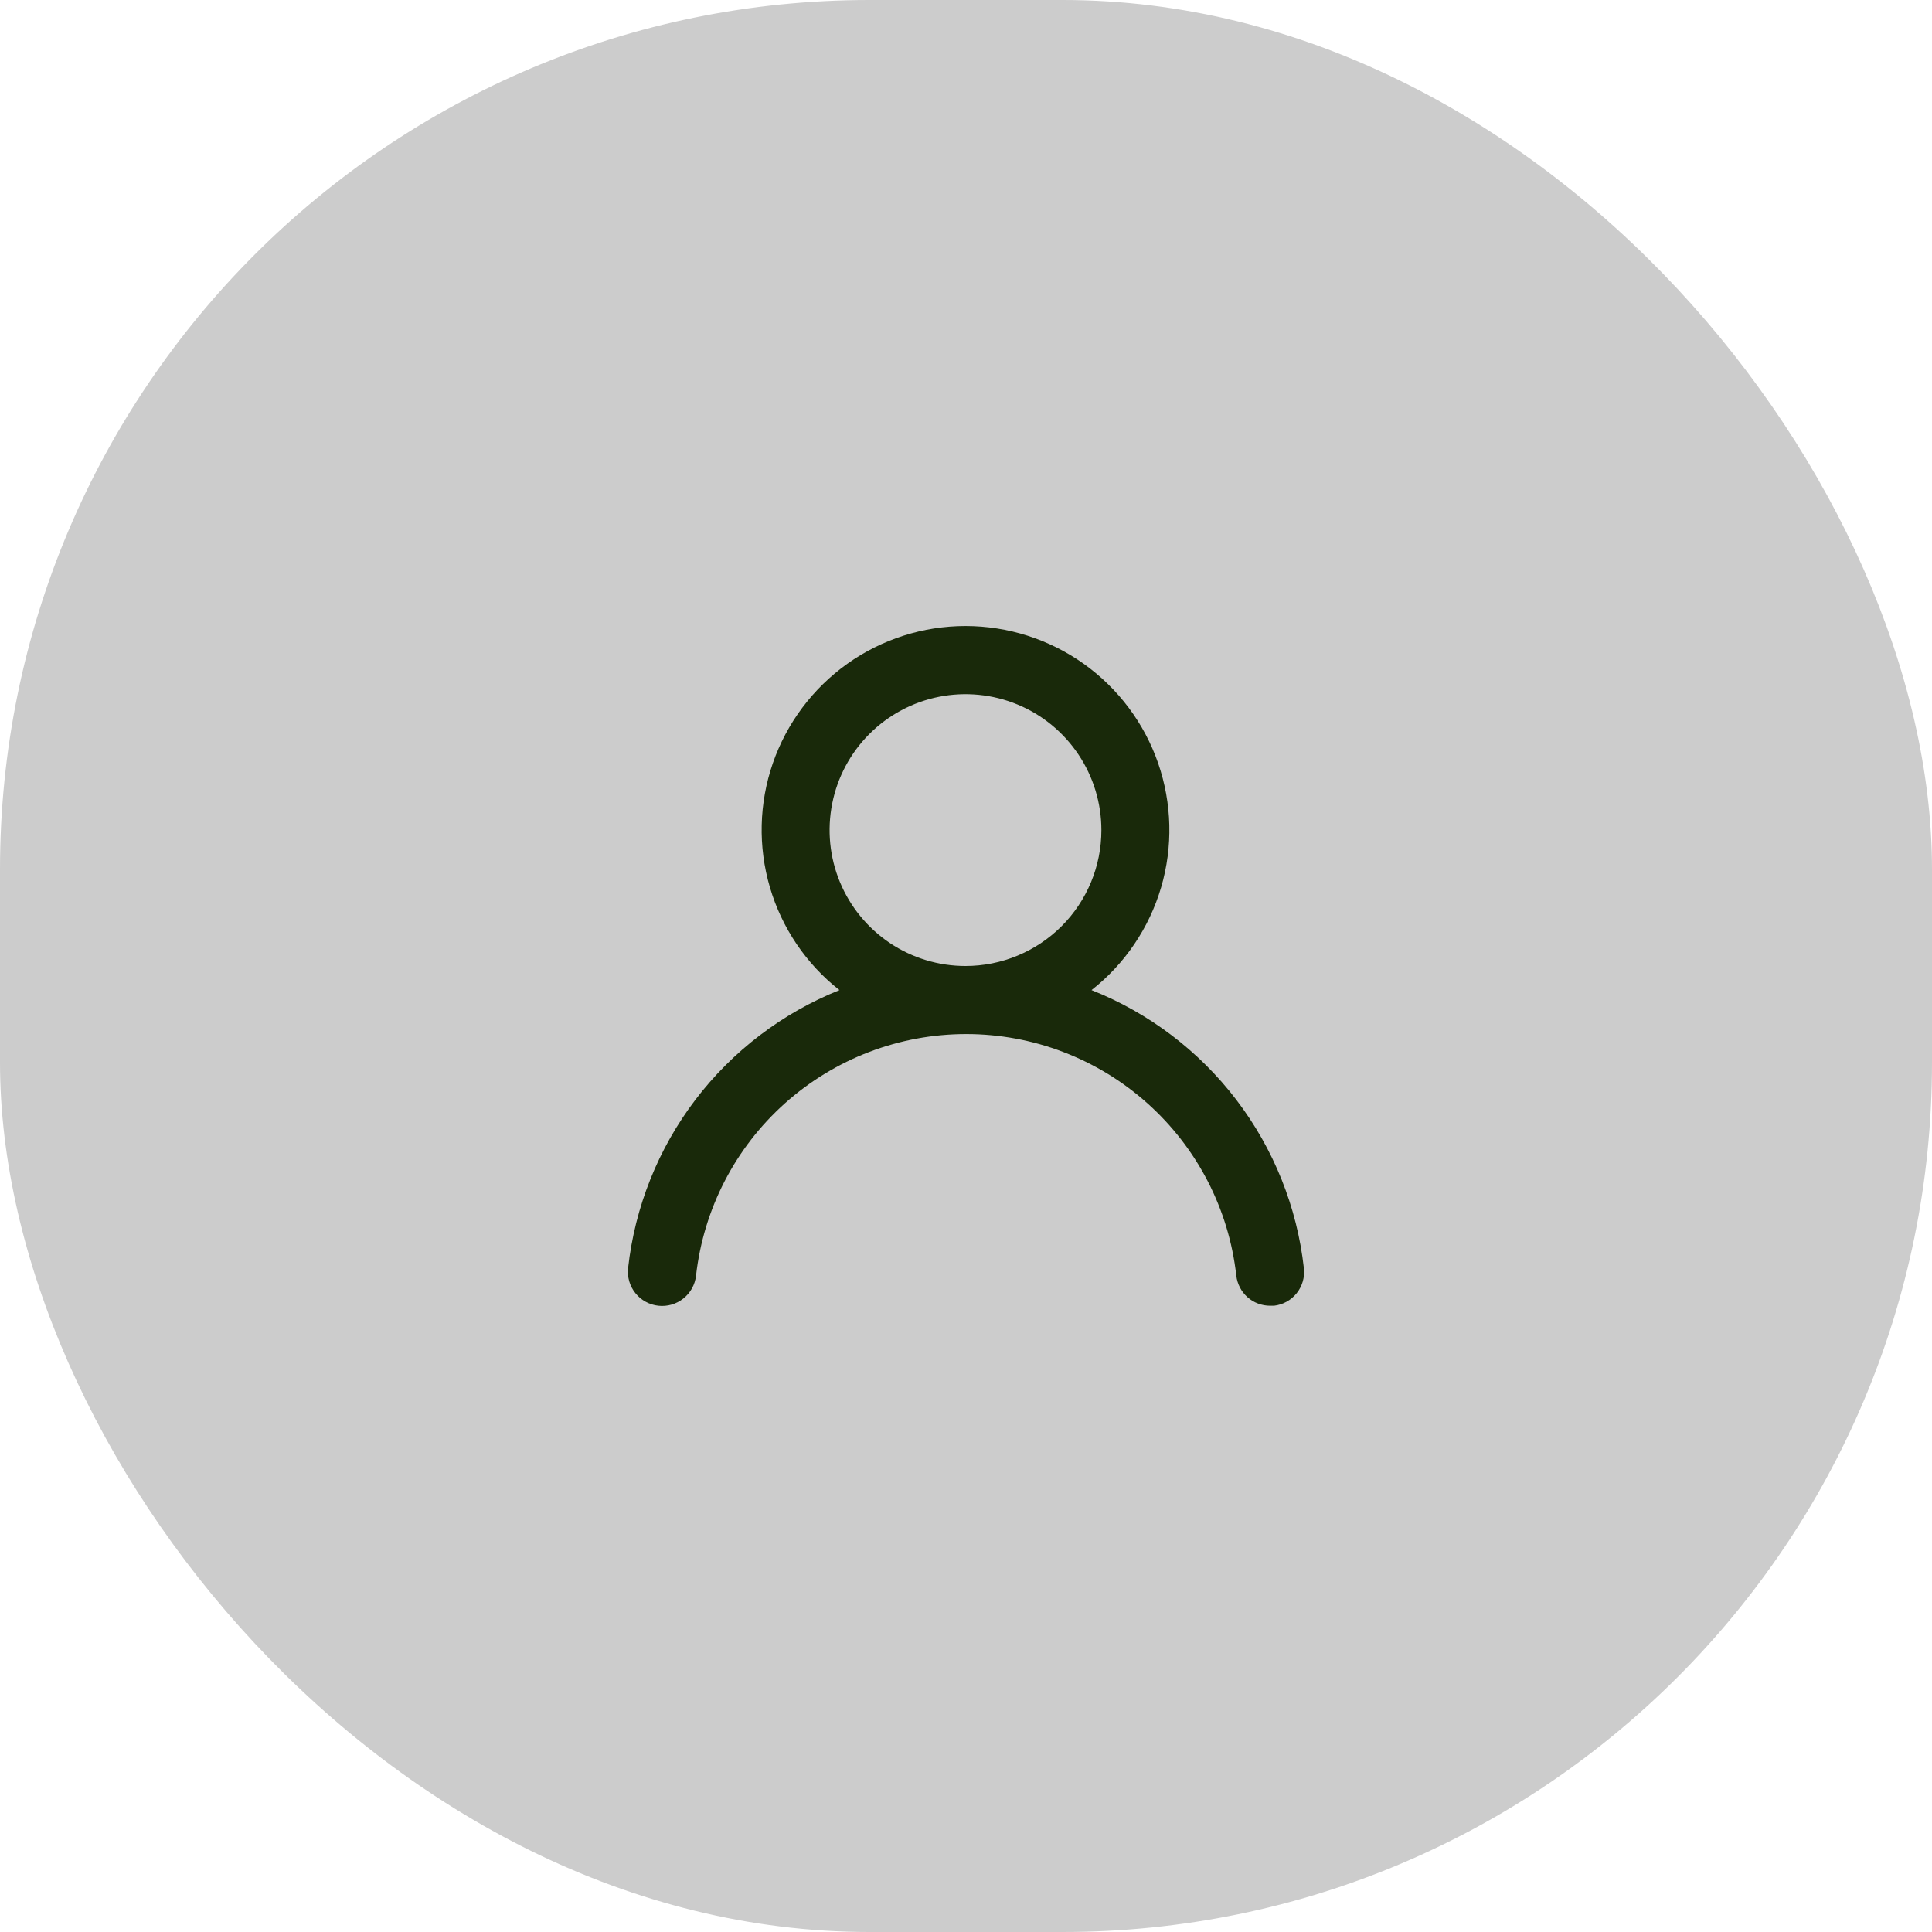 <svg width="40" height="40" viewBox="0 0 40 40" fill="none" xmlns="http://www.w3.org/2000/svg">
<rect width="40" height="40" rx="18" fill="#CCCCCC"/>
<path d="M22.599 20.499C23.289 19.957 23.792 19.213 24.04 18.371C24.287 17.529 24.265 16.631 23.978 15.801C23.691 14.972 23.152 14.253 22.438 13.744C21.723 13.235 20.867 12.961 19.99 12.961C19.112 12.961 18.256 13.235 17.541 13.744C16.827 14.253 16.288 14.972 16.001 15.801C15.714 16.631 15.693 17.529 15.94 18.371C16.187 19.213 16.69 19.957 17.38 20.499C16.198 20.973 15.167 21.758 14.396 22.771C13.626 23.785 13.145 24.988 13.004 26.254C12.994 26.346 13.002 26.439 13.028 26.529C13.054 26.618 13.097 26.701 13.156 26.774C13.273 26.92 13.444 27.014 13.63 27.034C13.817 27.055 14.004 27 14.15 26.883C14.297 26.766 14.391 26.595 14.411 26.408C14.566 25.033 15.221 23.763 16.253 22.841C17.285 21.919 18.62 21.409 20.004 21.409C21.387 21.409 22.723 21.919 23.754 22.841C24.786 23.763 25.442 25.033 25.596 26.408C25.615 26.581 25.698 26.741 25.828 26.857C25.957 26.972 26.126 27.035 26.3 27.034H26.377C26.561 27.013 26.73 26.92 26.846 26.775C26.962 26.63 27.016 26.445 26.996 26.261C26.855 24.992 26.371 23.785 25.597 22.77C24.822 21.755 23.786 20.97 22.599 20.499ZM19.99 20C19.433 20 18.889 19.835 18.426 19.526C17.964 19.216 17.603 18.777 17.39 18.263C17.177 17.749 17.121 17.183 17.23 16.637C17.338 16.091 17.606 15.59 18 15.196C18.393 14.803 18.895 14.535 19.441 14.426C19.986 14.318 20.552 14.373 21.066 14.586C21.581 14.799 22.02 15.16 22.329 15.623C22.638 16.085 22.803 16.63 22.803 17.186C22.803 17.932 22.507 18.648 21.979 19.176C21.451 19.703 20.736 20 19.99 20Z" fill="#19290A"/>
</svg>
